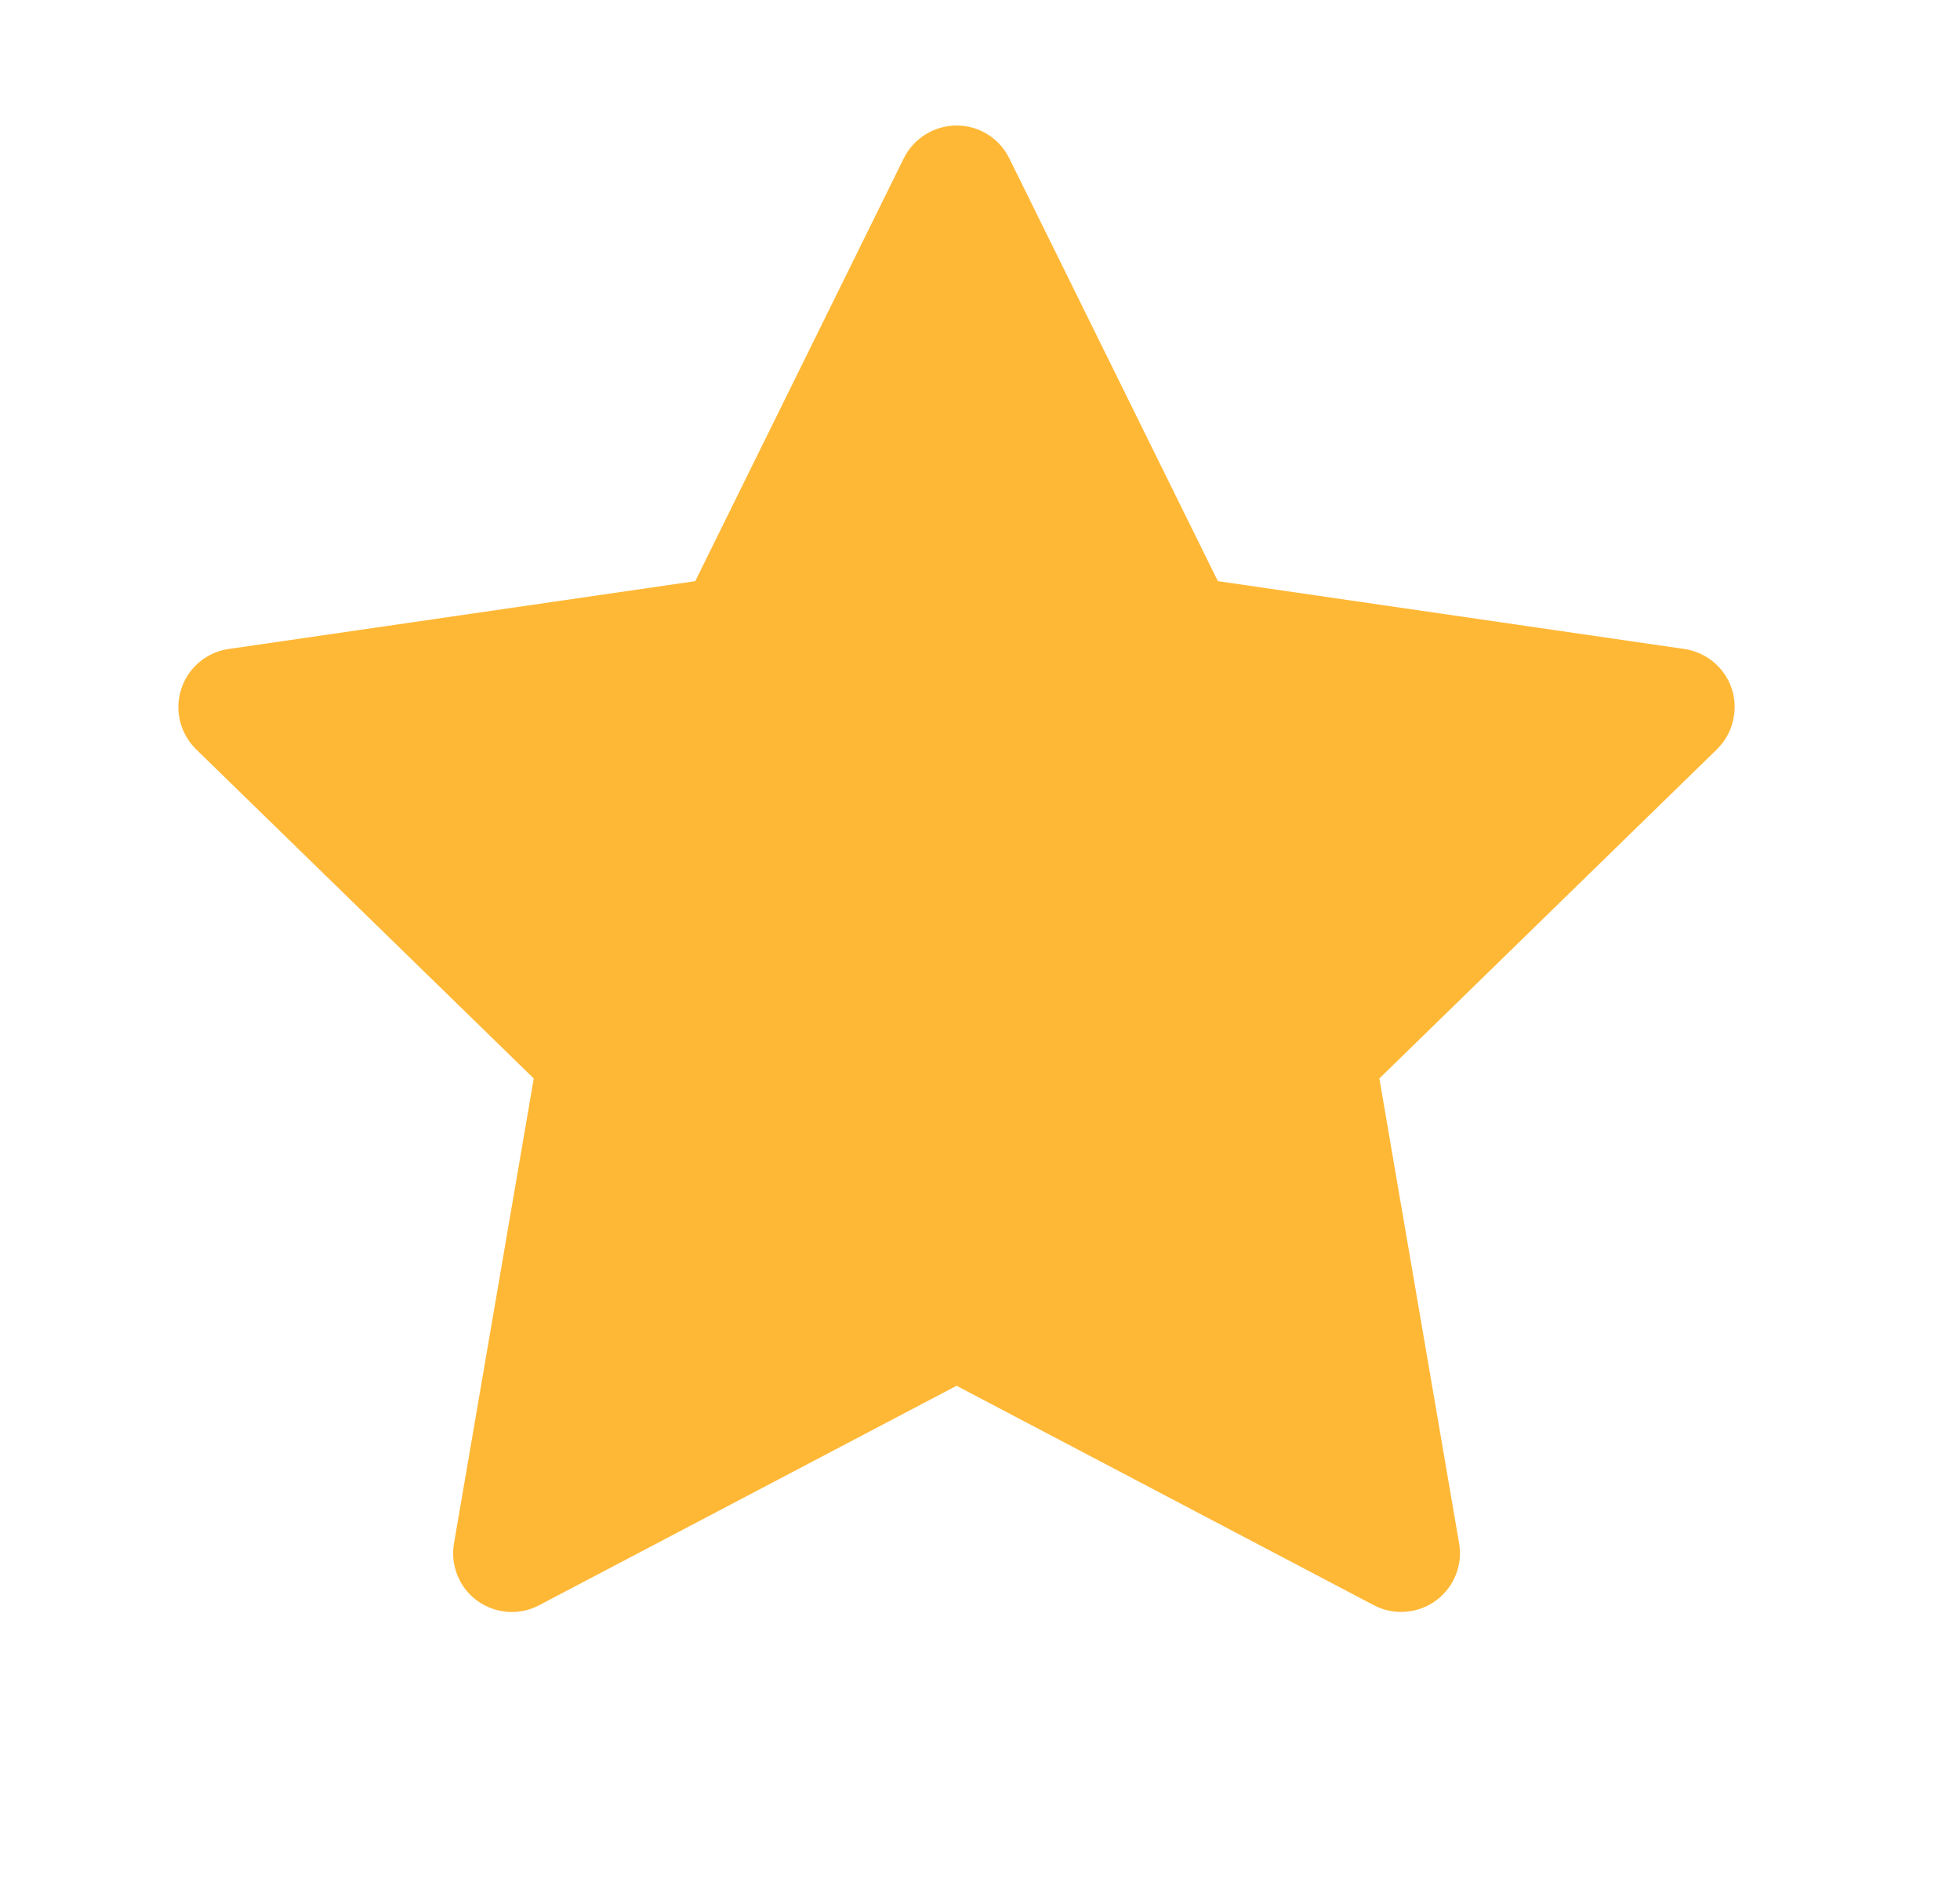 <svg width="25" height="24" viewBox="0 0 25 24" fill="none" xmlns="http://www.w3.org/2000/svg">
<path d="M21.484 8.276L15.534 7.411L12.873 2.018C12.801 1.87 12.681 1.751 12.534 1.678C12.163 1.495 11.713 1.648 11.528 2.018L8.868 7.411L2.917 8.276C2.753 8.299 2.603 8.377 2.488 8.494C2.349 8.637 2.273 8.829 2.275 9.028C2.278 9.227 2.36 9.417 2.502 9.556L6.808 13.753L5.791 19.68C5.767 19.818 5.782 19.96 5.835 20.09C5.887 20.22 5.975 20.332 6.088 20.414C6.202 20.496 6.336 20.545 6.475 20.555C6.615 20.565 6.754 20.536 6.878 20.47L12.201 17.672L17.523 20.47C17.669 20.548 17.837 20.573 17.999 20.545C18.407 20.475 18.681 20.088 18.611 19.68L17.594 13.753L21.899 9.556C22.016 9.441 22.094 9.291 22.117 9.127C22.18 8.716 21.894 8.337 21.484 8.276Z" fill="#FFB836"/>
</svg>

